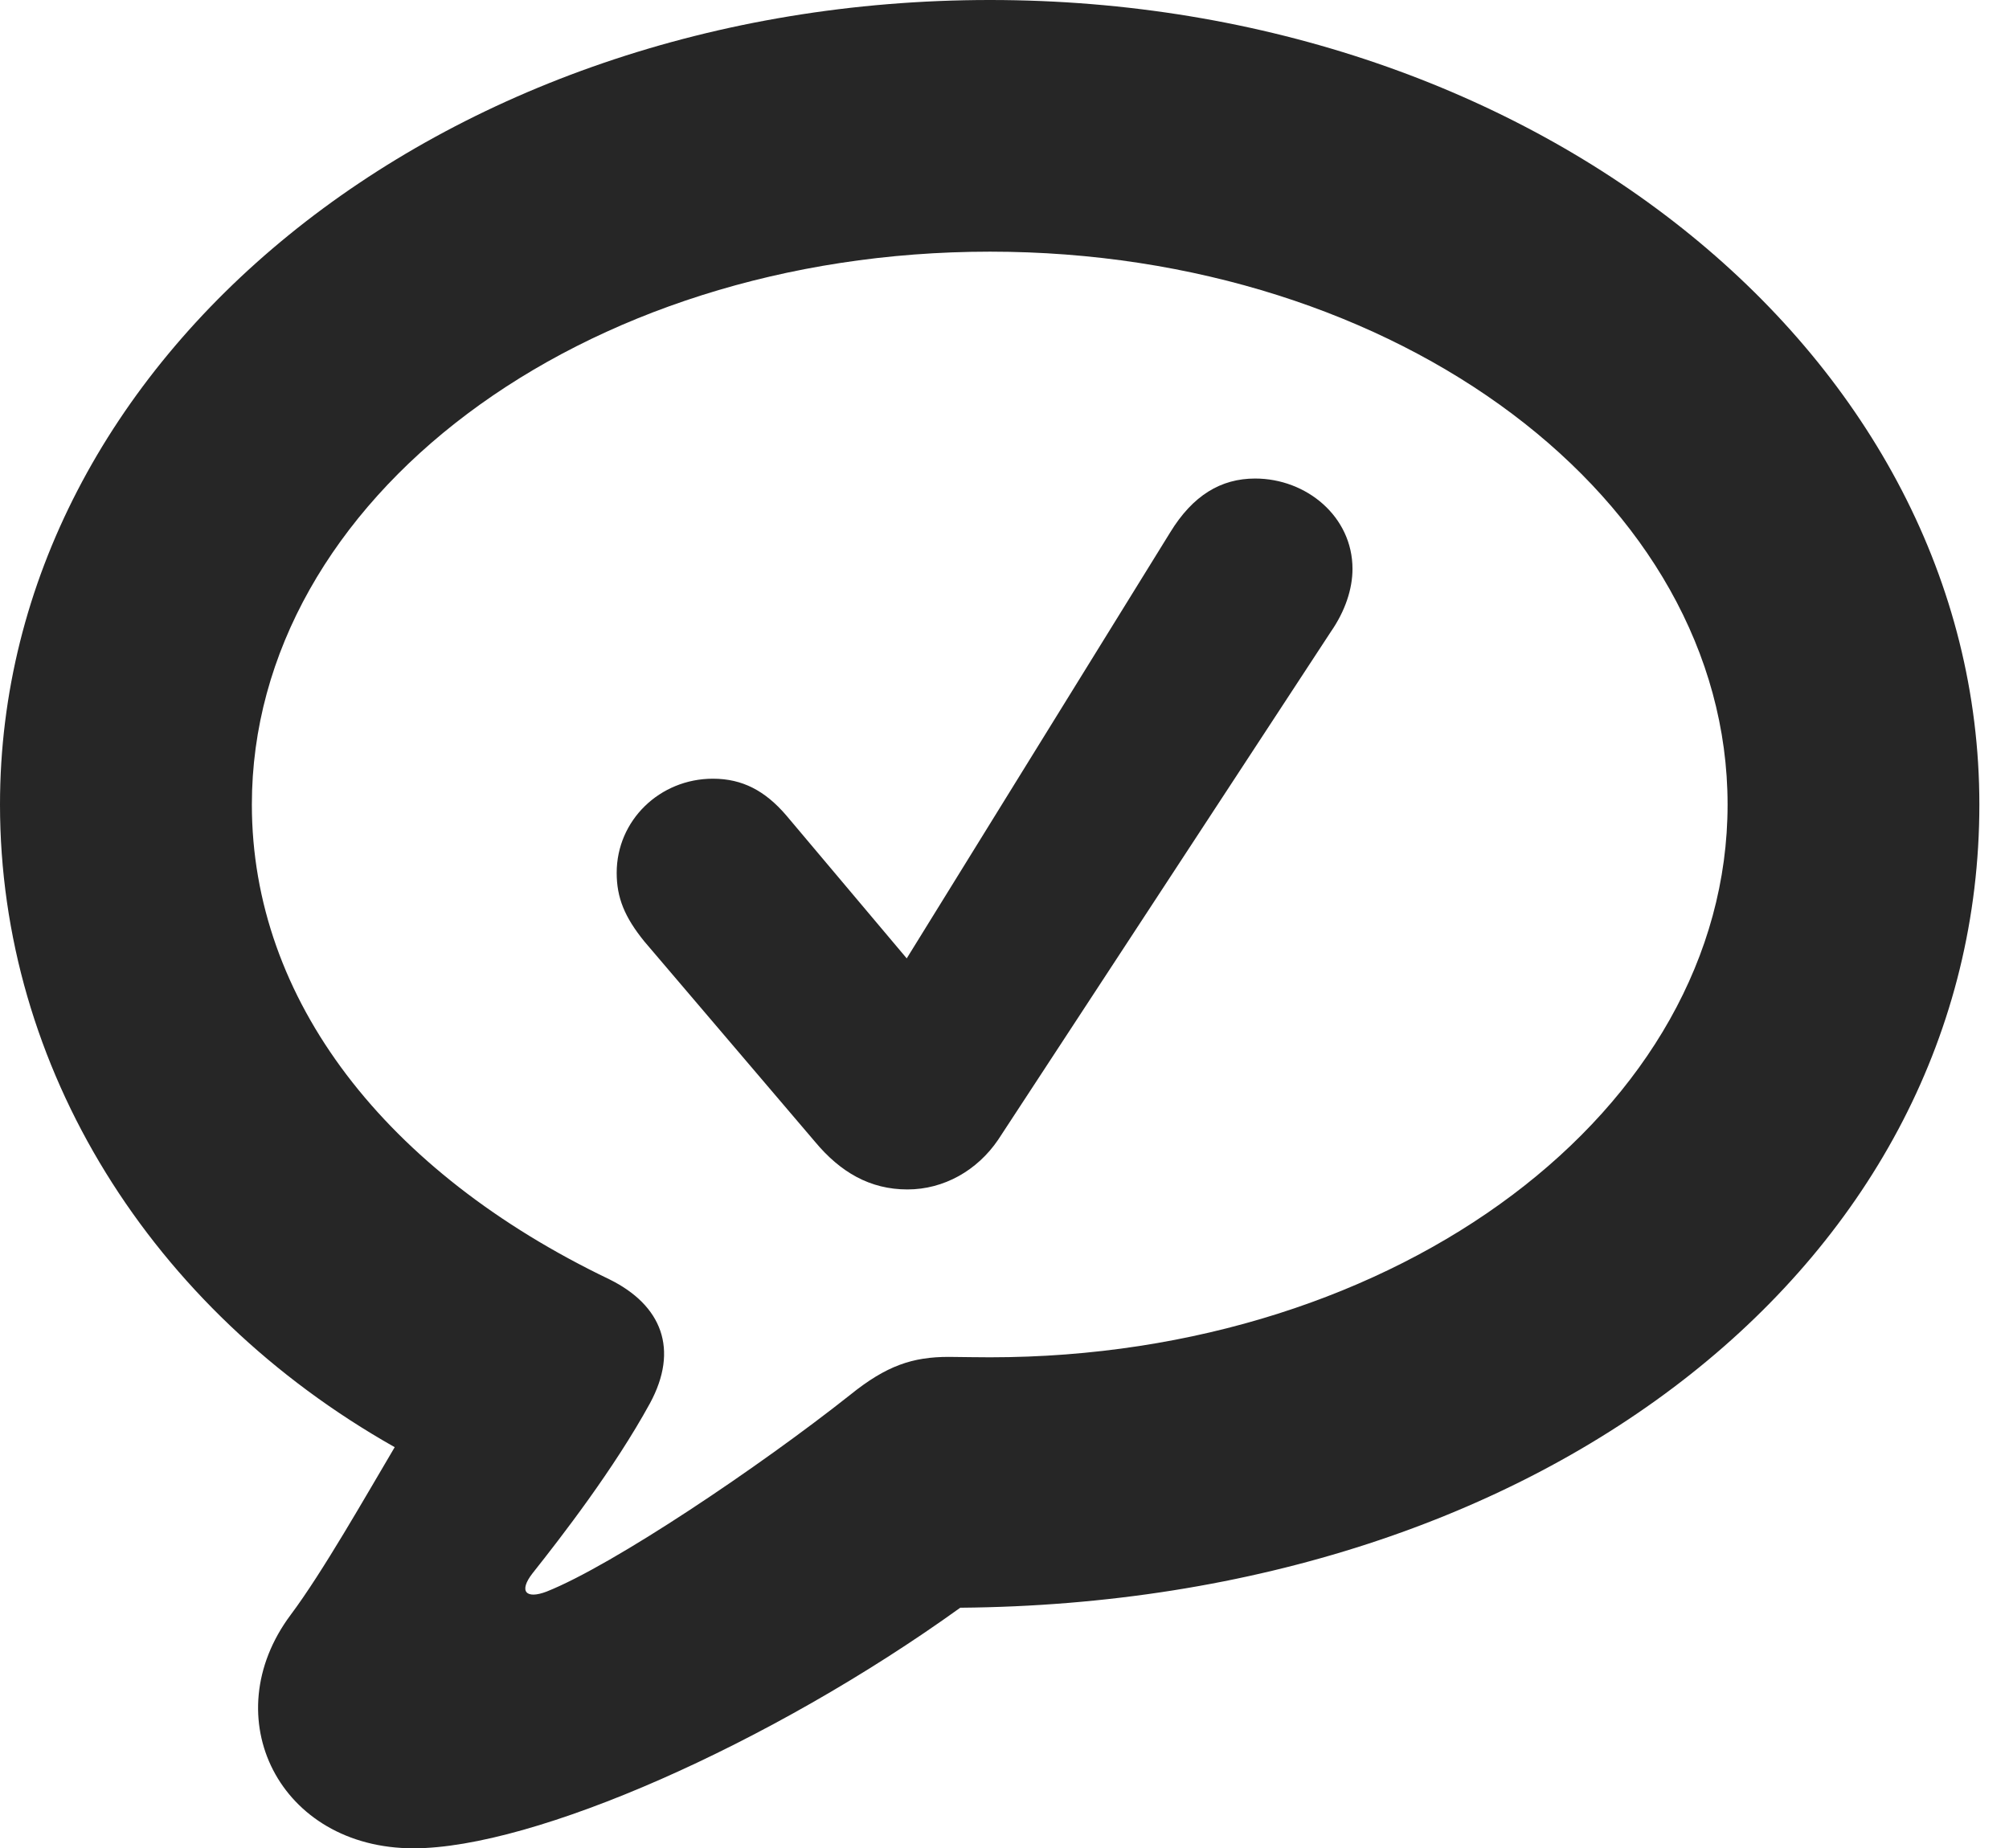 <?xml version="1.0" encoding="UTF-8"?>
<!--Generator: Apple Native CoreSVG 326-->
<!DOCTYPE svg PUBLIC "-//W3C//DTD SVG 1.1//EN" "http://www.w3.org/Graphics/SVG/1.1/DTD/svg11.dtd">
<svg version="1.1" xmlns="http://www.w3.org/2000/svg" xmlns:xlink="http://www.w3.org/1999/xlink"
       viewBox="0 0 24.472 22.518">
       <g>
              <rect height="22.518" opacity="0" width="24.472" x="0" y="0" />
              <path d="M5.037 22.518C6.504 22.518 9.386 21.25 11.697 19.587C18.861 19.527 24.111 15.33 24.111 9.802C24.111 4.368 18.748 0 12.059 0C5.362 0 0 4.368 0 9.802C0 13.005 1.834 15.951 4.808 17.631C4.451 18.234 3.929 19.155 3.542 19.672C2.607 20.922 3.404 22.518 5.037 22.518ZM6.659 19.39C6.409 19.486 6.313 19.39 6.488 19.166C6.834 18.73 7.481 17.894 7.917 17.097C8.273 16.44 8.063 15.902 7.423 15.586C4.699 14.28 3.068 12.183 3.068 9.802C3.068 6.089 7.071 3.066 12.059 3.066C17.041 3.066 21.044 6.089 21.044 9.802C21.044 13.513 17.041 16.536 12.059 16.536C11.923 16.536 11.755 16.533 11.558 16.531C11.118 16.531 10.798 16.636 10.353 16.996C9.256 17.865 7.473 19.066 6.659 19.39Z"
                     fill="currentColor" fill-opacity="0.85" />
              <path d="M11.054 14.491C11.496 14.491 11.904 14.261 12.159 13.885L16.211 7.697C16.386 7.445 16.475 7.175 16.475 6.931C16.475 6.292 15.913 5.83 15.289 5.83C14.871 5.83 14.53 6.036 14.255 6.485L11.045 11.676L9.576 9.932C9.32 9.635 9.045 9.487 8.684 9.487C8.038 9.487 7.512 9.993 7.512 10.634C7.512 10.936 7.608 11.173 7.849 11.47L9.926 13.908C10.237 14.282 10.598 14.491 11.054 14.491Z"
                     fill="currentColor" fill-opacity="0.85" />
       </g>
</svg>